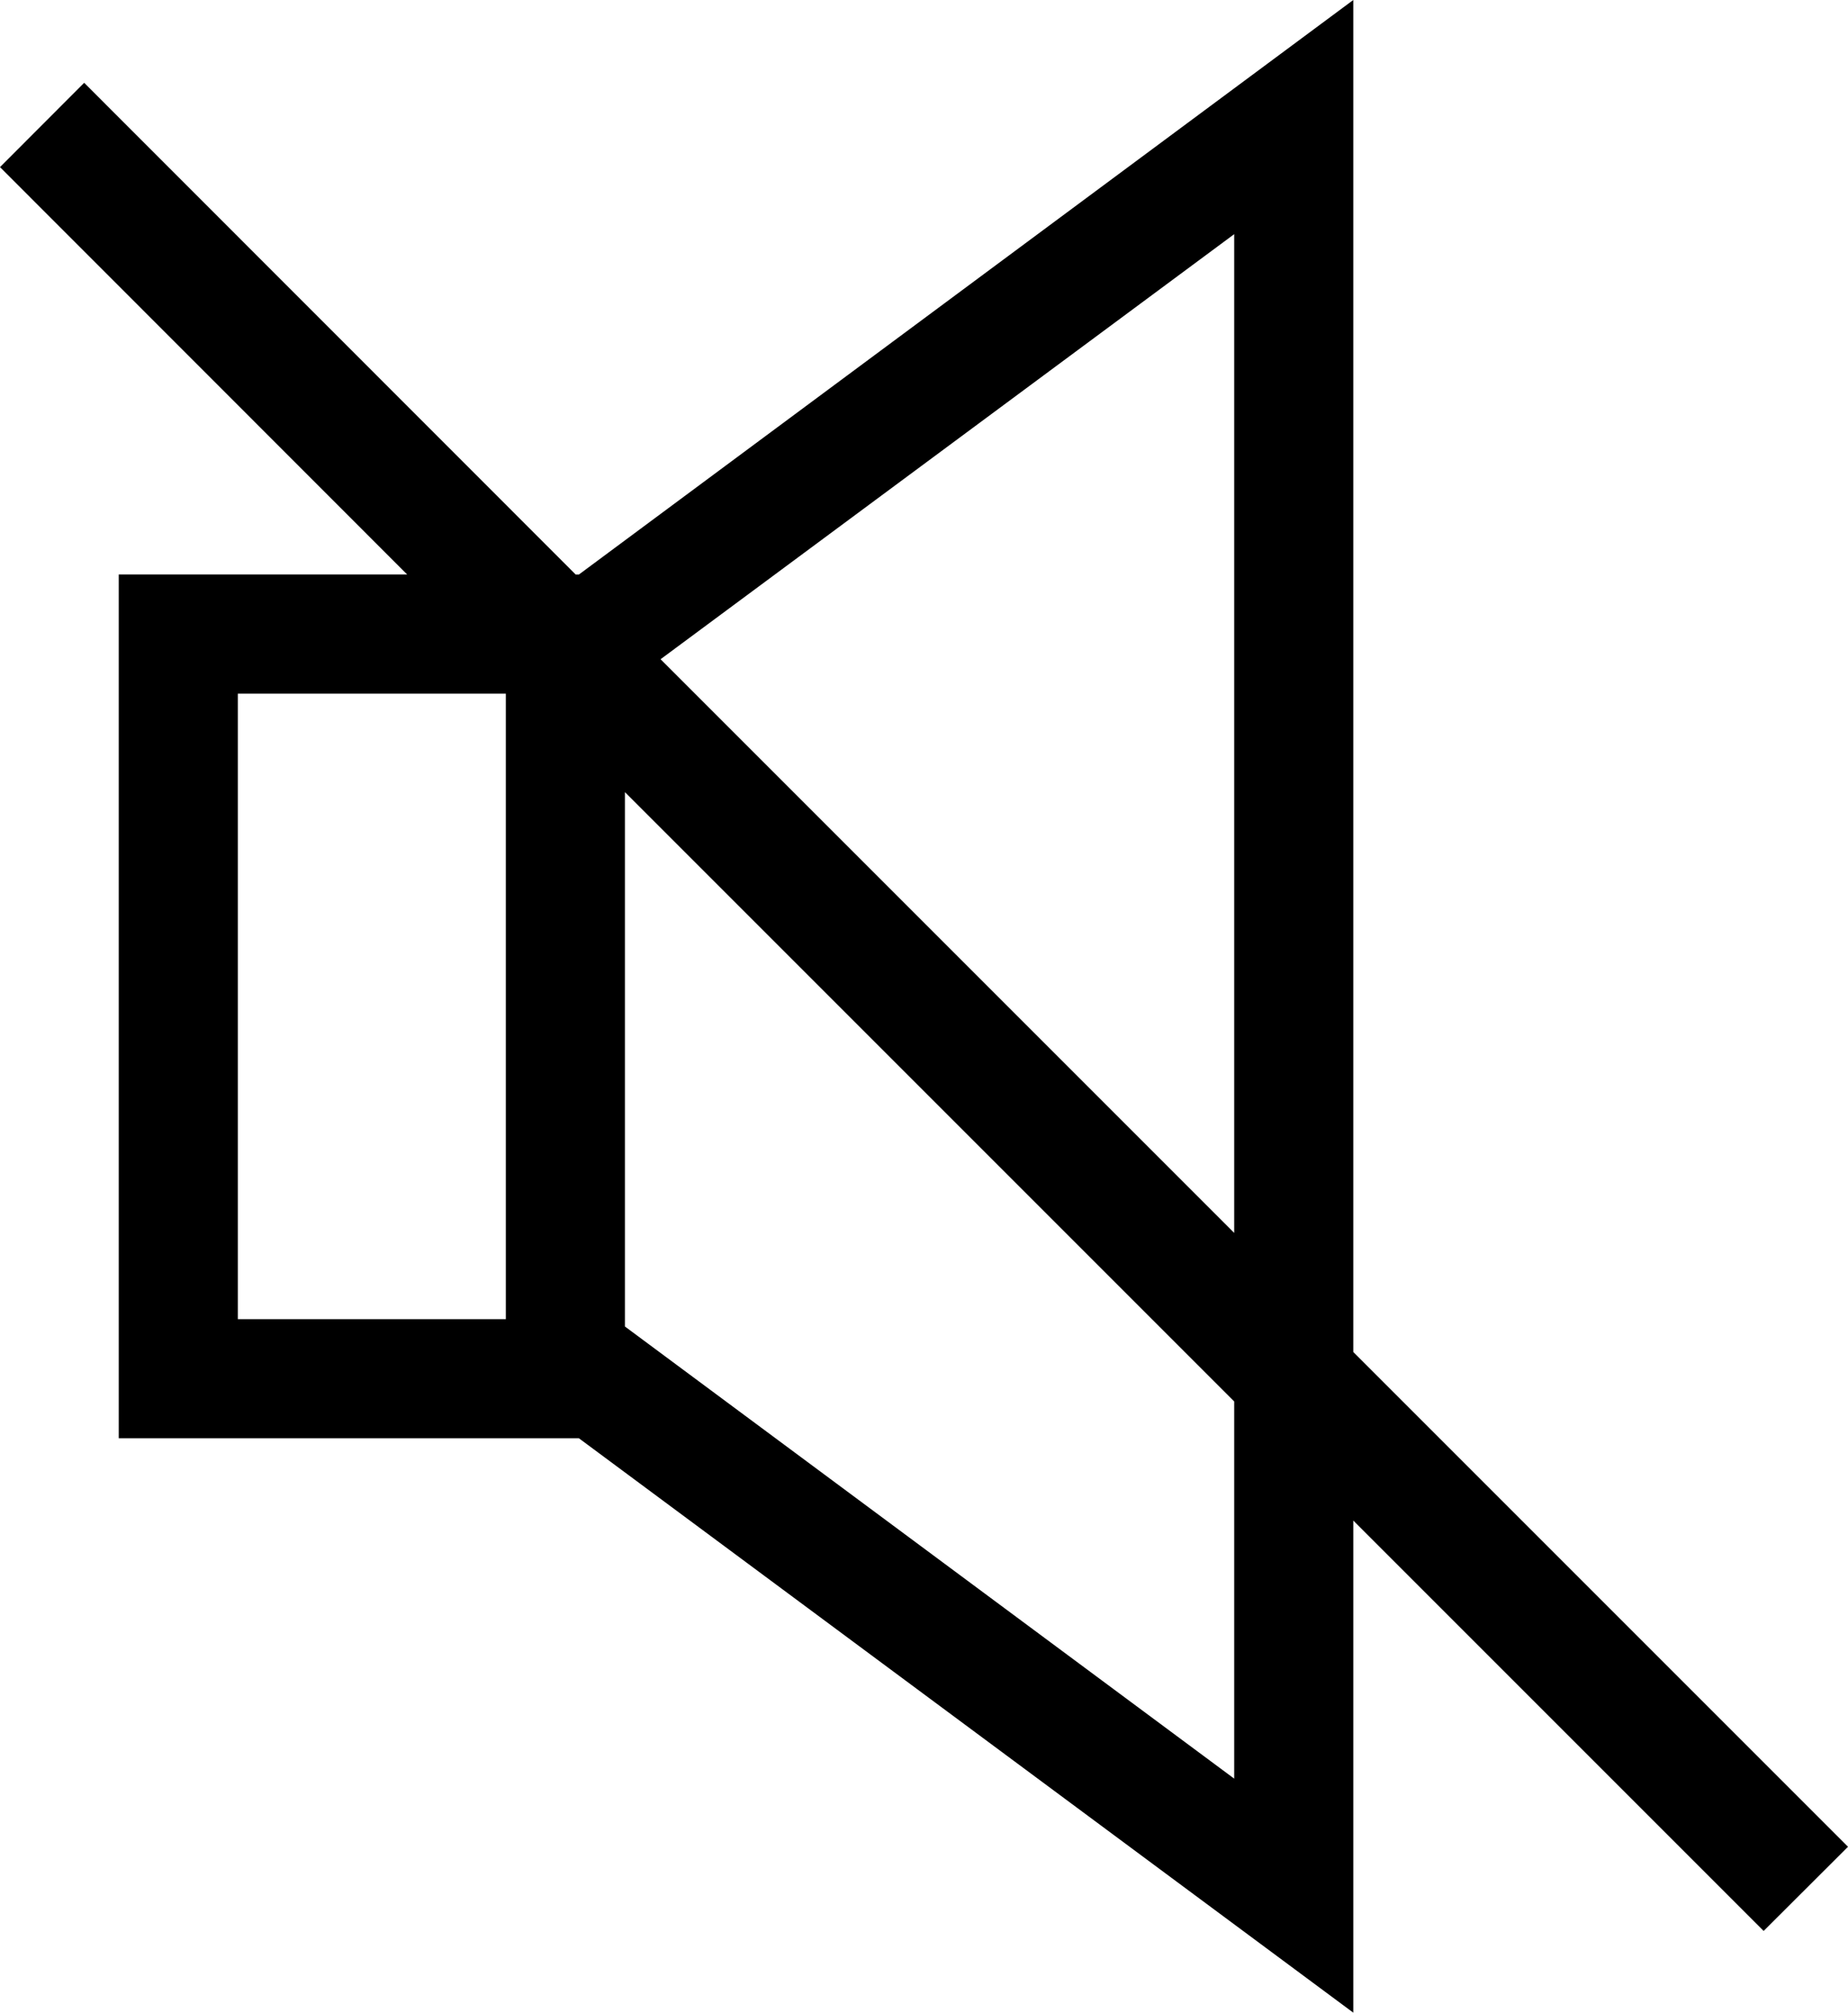 <?xml version="1.0" encoding="UTF-8" standalone="no"?>
<svg xmlns:rdf="http://www.w3.org/1999/02/22-rdf-syntax-ns#" xmlns="http://www.w3.org/2000/svg" xml:space="preserve" overflow="visible" height="45.02" viewBox="0 0 41.34 45.02" width="41.34" version="1.1" enable-background="new 0 0 41.34 45.02" xmlns:cc="http://creativecommons.org/ns#" xmlns:dc="http://purl.org/dc/elements/1.1/">
<path id="bgColor00" d="m41.34 41.309l-11.067-11.067v-30.242l-17.324 12.852h-0.07l-10.996-11-1.883 1.886 9.109 9.113h-6.453v19.32h10.293l17.324 12.849v-11.008l9.18 9.18 1.887-1.883zm-13.731-36.071v22.34l-12.832-12.832 12.832-9.508zm-16.293 24.27h-5.996v-13.992h5.996v13.992zm16.293 10.277l-13.629-10.113v-11.953l13.629 13.629v8.437z"/>
</svg>
